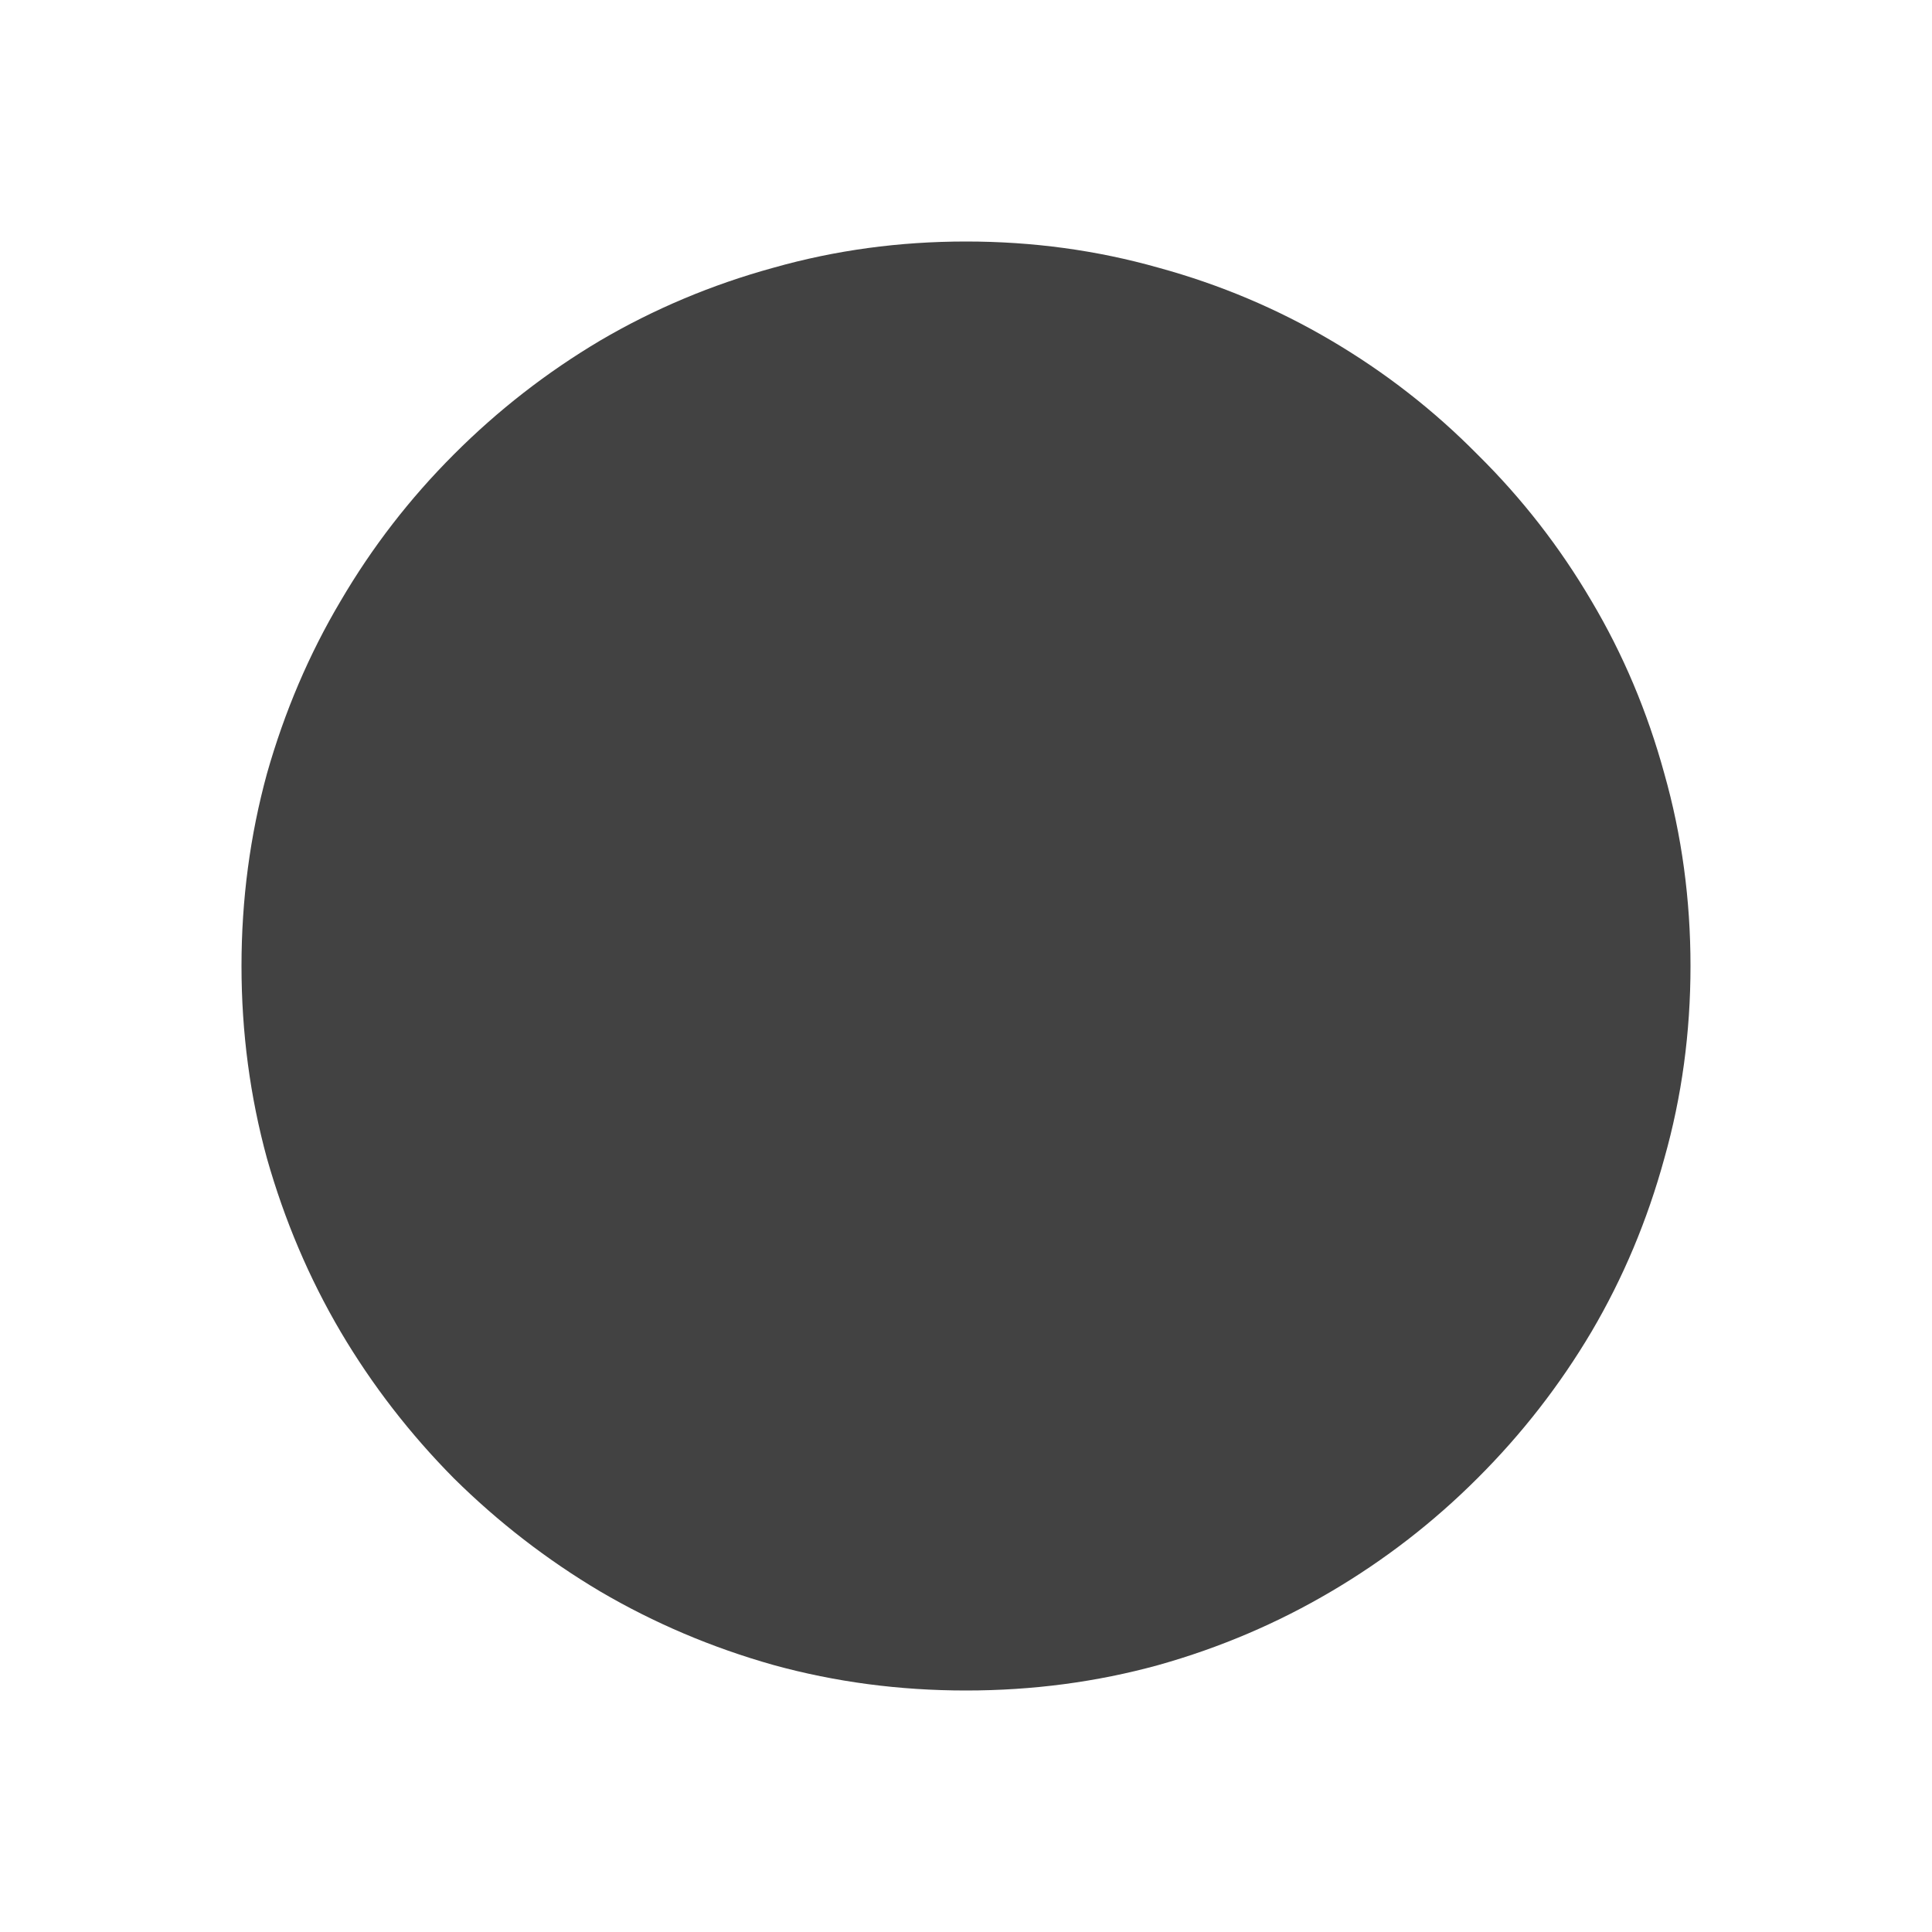 <svg width="16" height="16" viewBox="0 0 16 16" fill="none" xmlns="http://www.w3.org/2000/svg">
<path d="M8 2C8.551 2 9.082 2.072 9.594 2.217C10.106 2.357 10.582 2.559 11.024 2.82C11.469 3.082 11.873 3.396 12.236 3.764C12.604 4.127 12.918 4.531 13.18 4.977C13.442 5.418 13.643 5.895 13.783 6.406C13.928 6.918 14 7.449 14 8C14 8.551 13.928 9.082 13.783 9.594C13.643 10.105 13.442 10.584 13.18 11.029C12.918 11.471 12.604 11.875 12.236 12.242C11.873 12.605 11.469 12.918 11.024 13.18C10.582 13.441 10.106 13.645 9.594 13.789C9.082 13.93 8.551 14 8 14C7.449 14 6.918 13.93 6.406 13.789C5.895 13.645 5.416 13.441 4.971 13.18C4.53 12.918 4.125 12.605 3.758 12.242C3.395 11.875 3.082 11.471 2.821 11.029C2.559 10.584 2.356 10.105 2.211 9.594C2.071 9.082 2 8.551 2 8C2 7.449 2.071 6.918 2.211 6.406C2.356 5.895 2.559 5.418 2.821 4.977C3.082 4.531 3.395 4.127 3.758 3.764C4.125 3.396 4.53 3.082 4.971 2.82C5.416 2.559 5.895 2.357 6.406 2.217C6.918 2.072 7.449 2 8 2Z" fill="#424242"/>
</svg>
